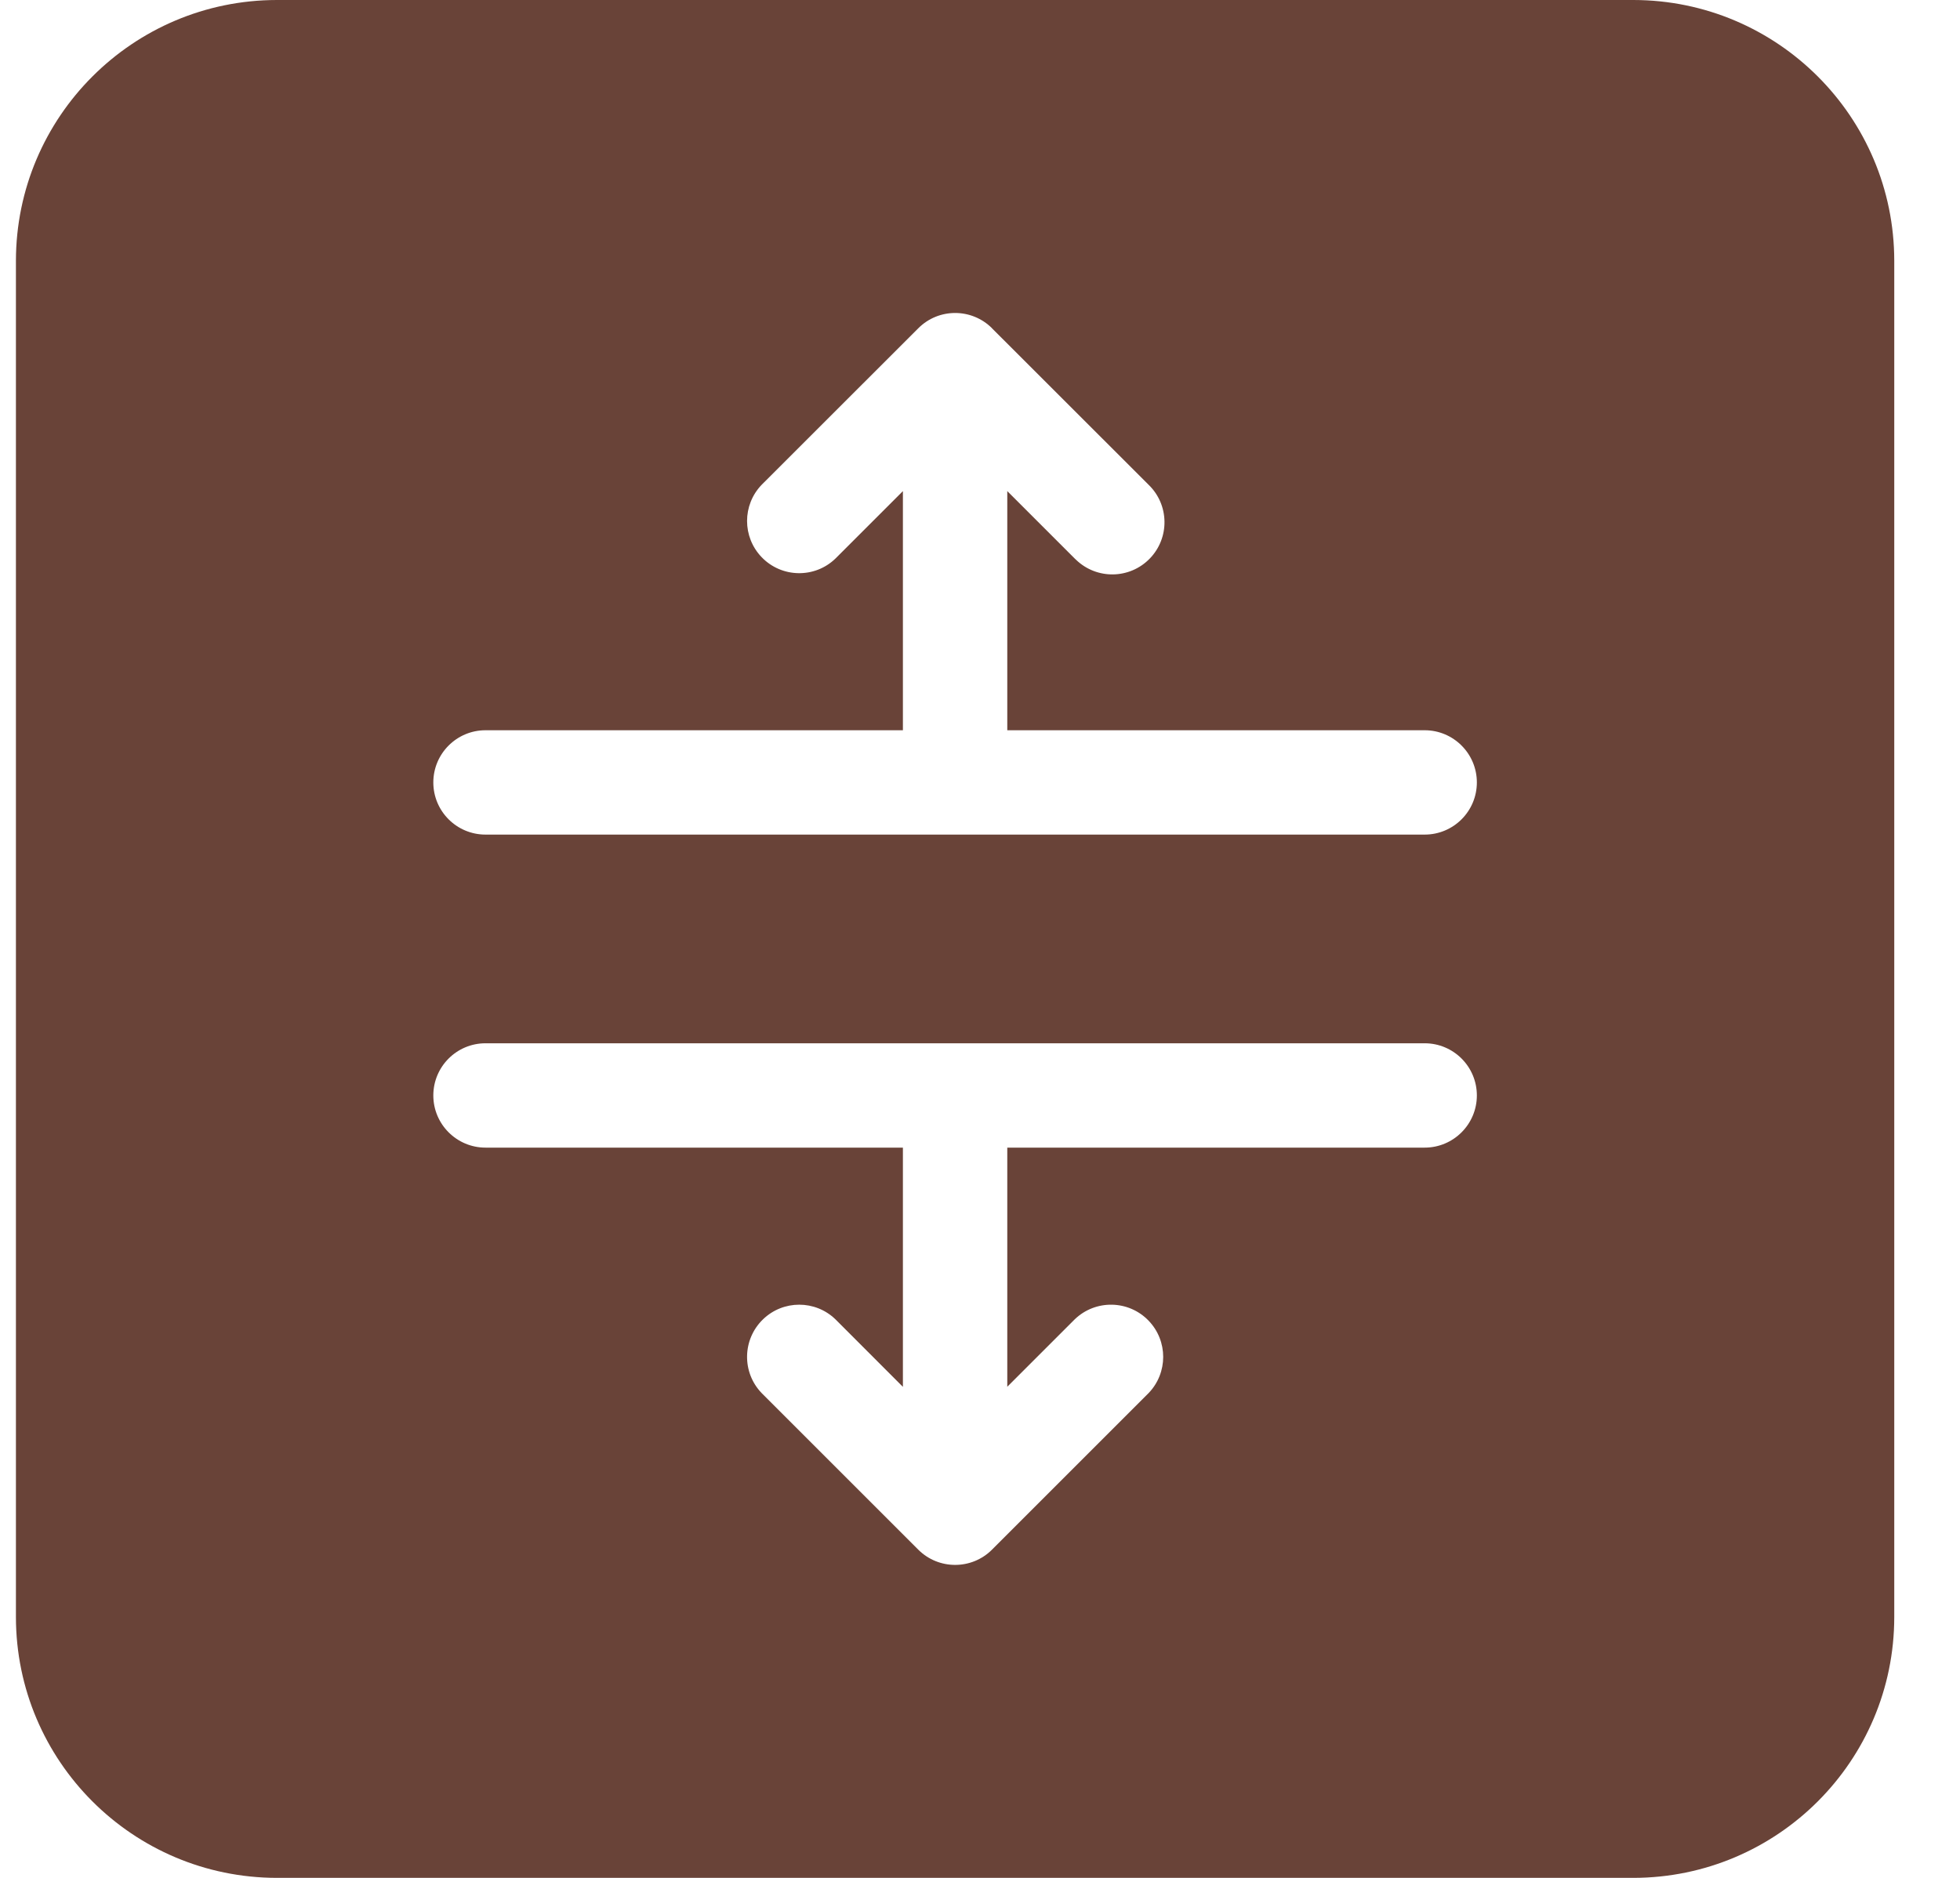 <svg width="24" height="23" viewBox="0 0 24 23" fill="none" xmlns="http://www.w3.org/2000/svg">
<g clip-path="url(#clip0_60_508)">
<path d="M20.001 0H3.39C1.626 0.002 0.197 1.431 0.195 3.194V19.806C0.197 21.569 1.626 22.998 3.39 23H20.001C21.764 22.998 23.194 21.569 23.195 19.806V3.194C23.194 1.431 21.764 0.002 20.001 0ZM17.445 14.056H12.334V16.985L13.16 16.159C13.414 15.914 13.819 15.921 14.064 16.175C14.303 16.423 14.303 16.815 14.064 17.063L12.147 18.98C11.898 19.229 11.493 19.229 11.244 18.98C11.244 18.98 11.244 18.98 11.244 18.98L9.327 17.063C9.082 16.809 9.089 16.405 9.343 16.159C9.59 15.92 9.983 15.92 10.23 16.159L11.056 16.986V14.056H5.945C5.592 14.056 5.306 13.769 5.306 13.417C5.306 13.064 5.592 12.778 5.945 12.778H17.445C17.798 12.778 18.084 13.064 18.084 13.417C18.084 13.769 17.798 14.056 17.445 14.056ZM17.445 10.222H5.945C5.592 10.222 5.306 9.936 5.306 9.583C5.306 9.231 5.592 8.944 5.945 8.944H11.056V6.015L10.23 6.841C9.977 7.086 9.572 7.079 9.327 6.825C9.088 6.577 9.088 6.185 9.327 5.937L11.244 4.021C11.493 3.771 11.897 3.771 12.147 4.02C12.147 4.02 12.147 4.02 12.147 4.021L14.064 5.937C14.318 6.182 14.325 6.587 14.079 6.841C13.834 7.094 13.43 7.101 13.176 6.856C13.171 6.851 13.165 6.846 13.16 6.841L12.334 6.015V8.944H17.445C17.798 8.944 18.084 9.231 18.084 9.583C18.084 9.936 17.798 10.222 17.445 10.222Z" fill="#694338"/>
</g>
<defs>
<clipPath id="clip0_60_508">
<rect width="23" height="23" fill="white" transform="translate(0.195)"/>
</clipPath>
</defs>
</svg>
